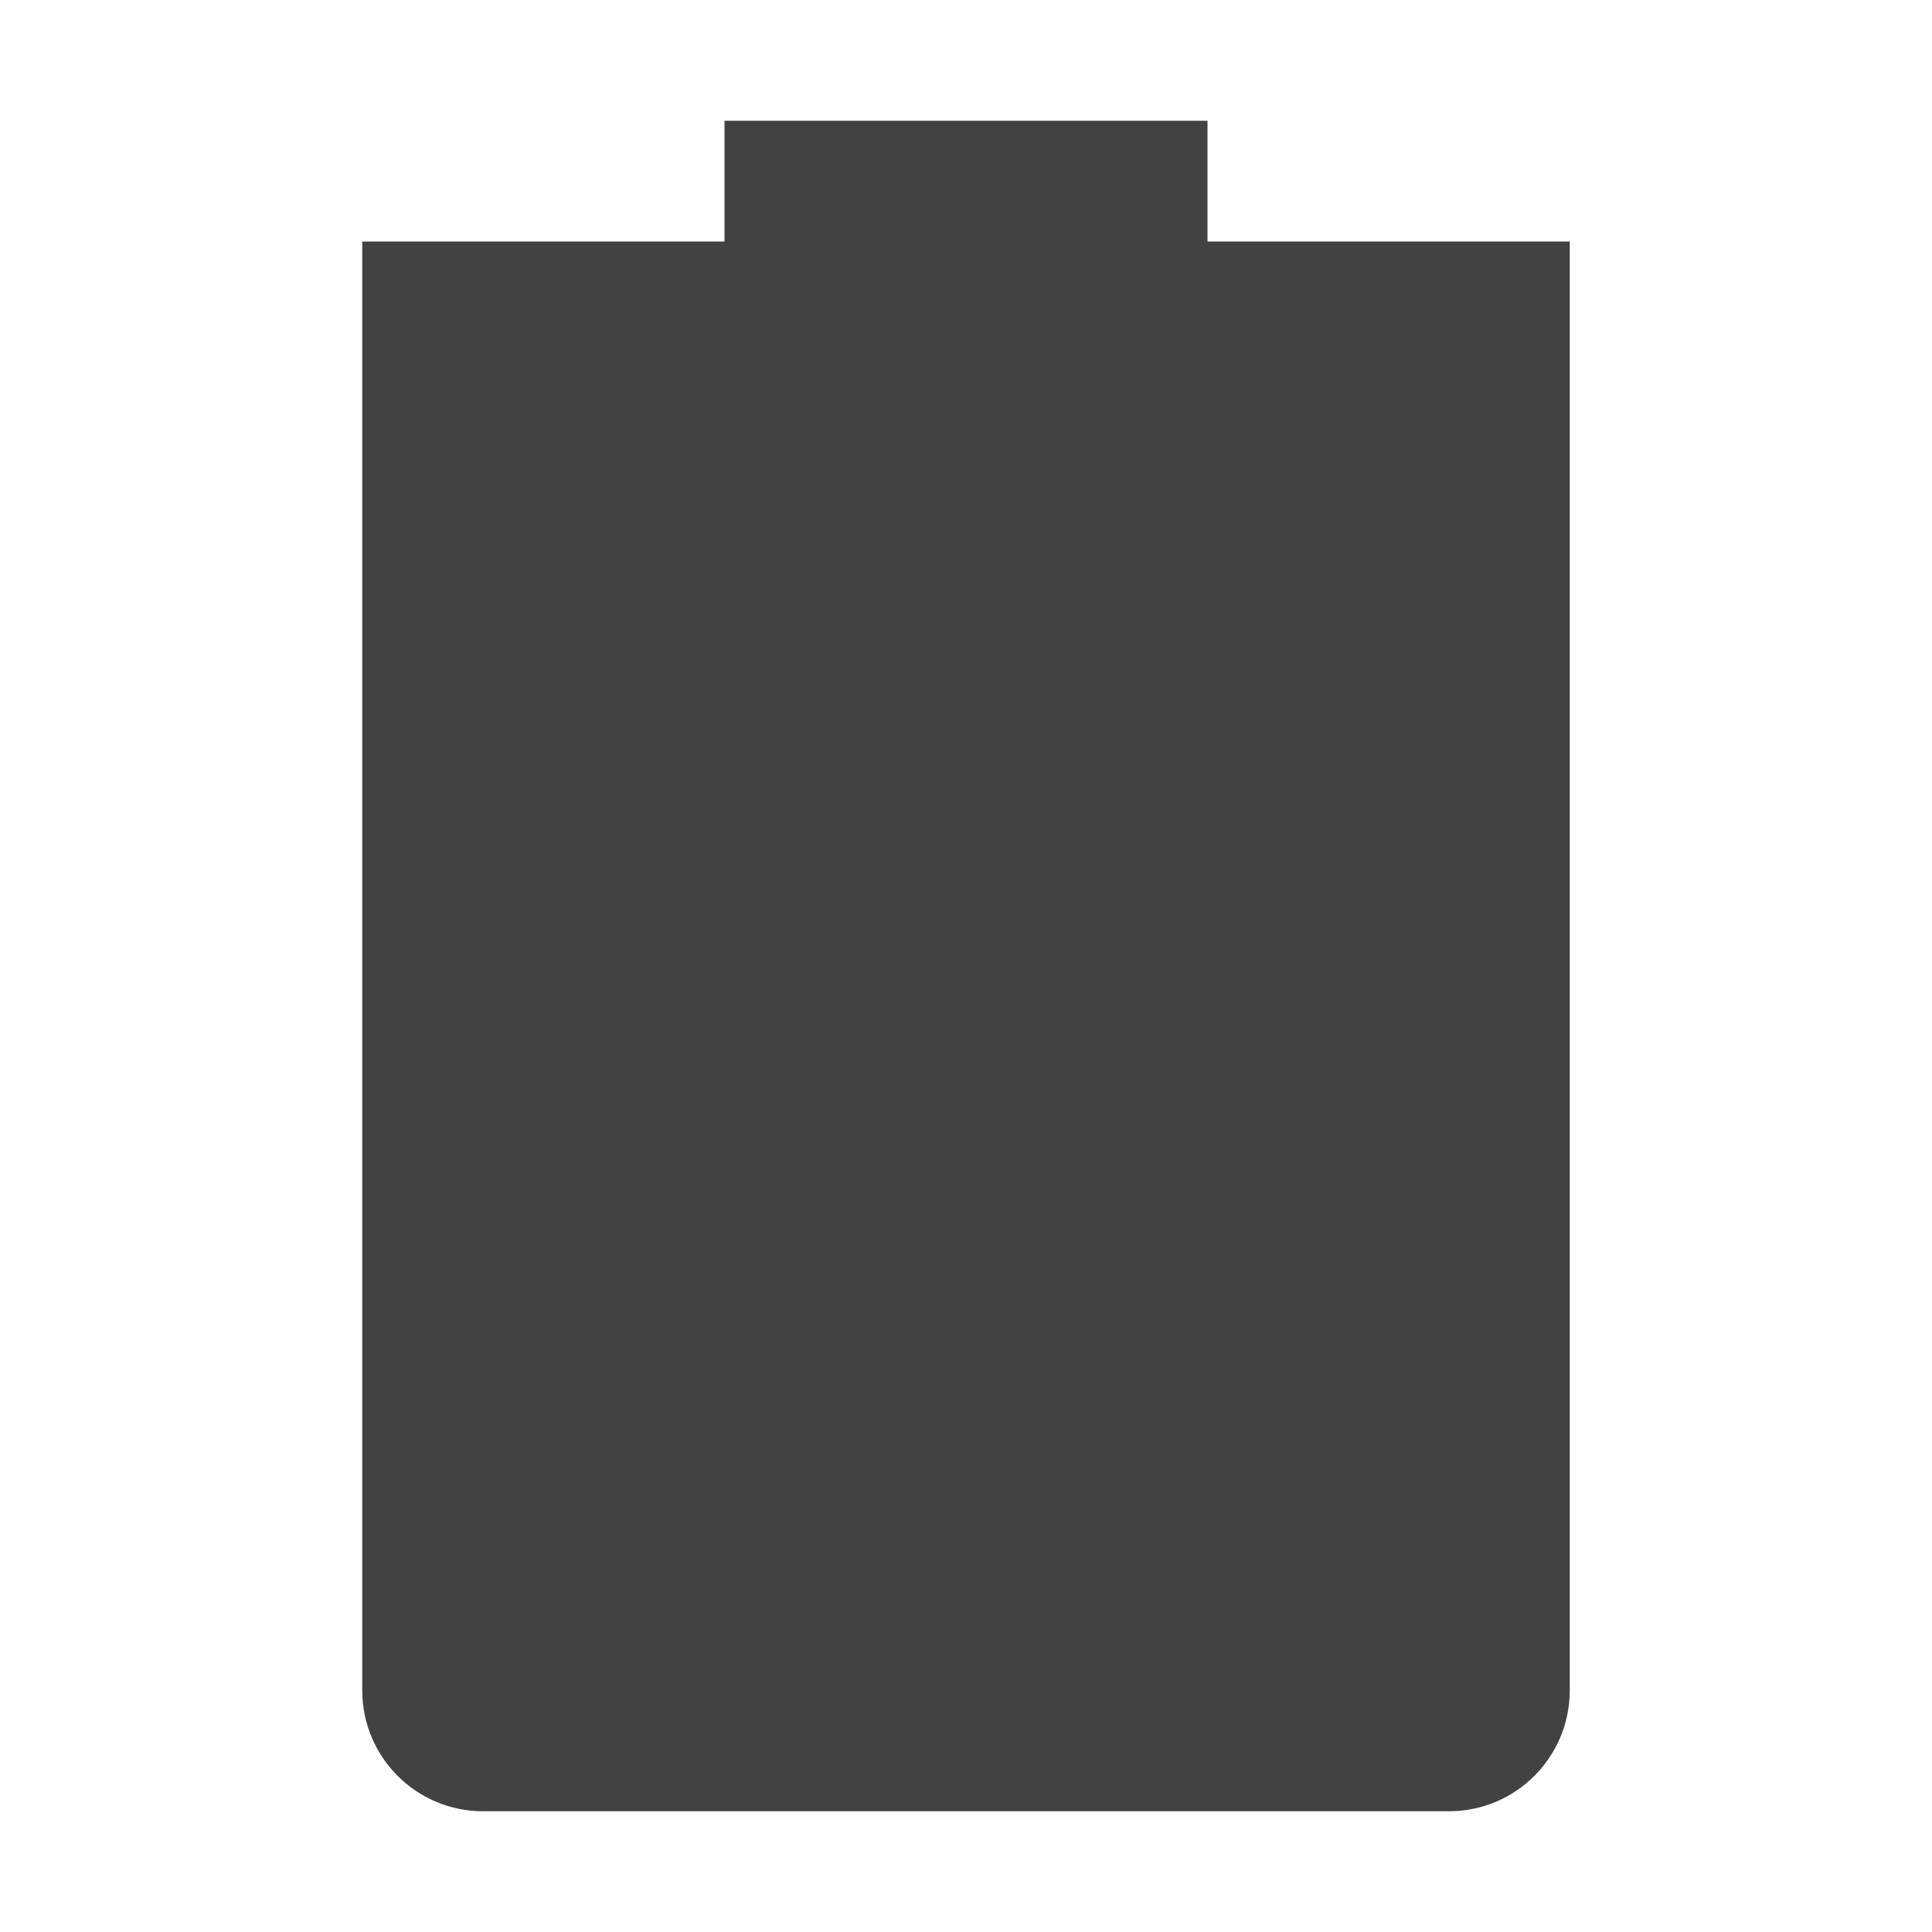 <svg xmlns="http://www.w3.org/2000/svg" width="16" height="16" version="1.1">
 <path style="fill:#424242" d="M 6,1 V 2 H 3 V 14 C 3,14.55 3.446,15 4,15 H 12 C 12.554,15 13,14.55 13,14 V 2 H 10 V 1 Z"/>
</svg>
